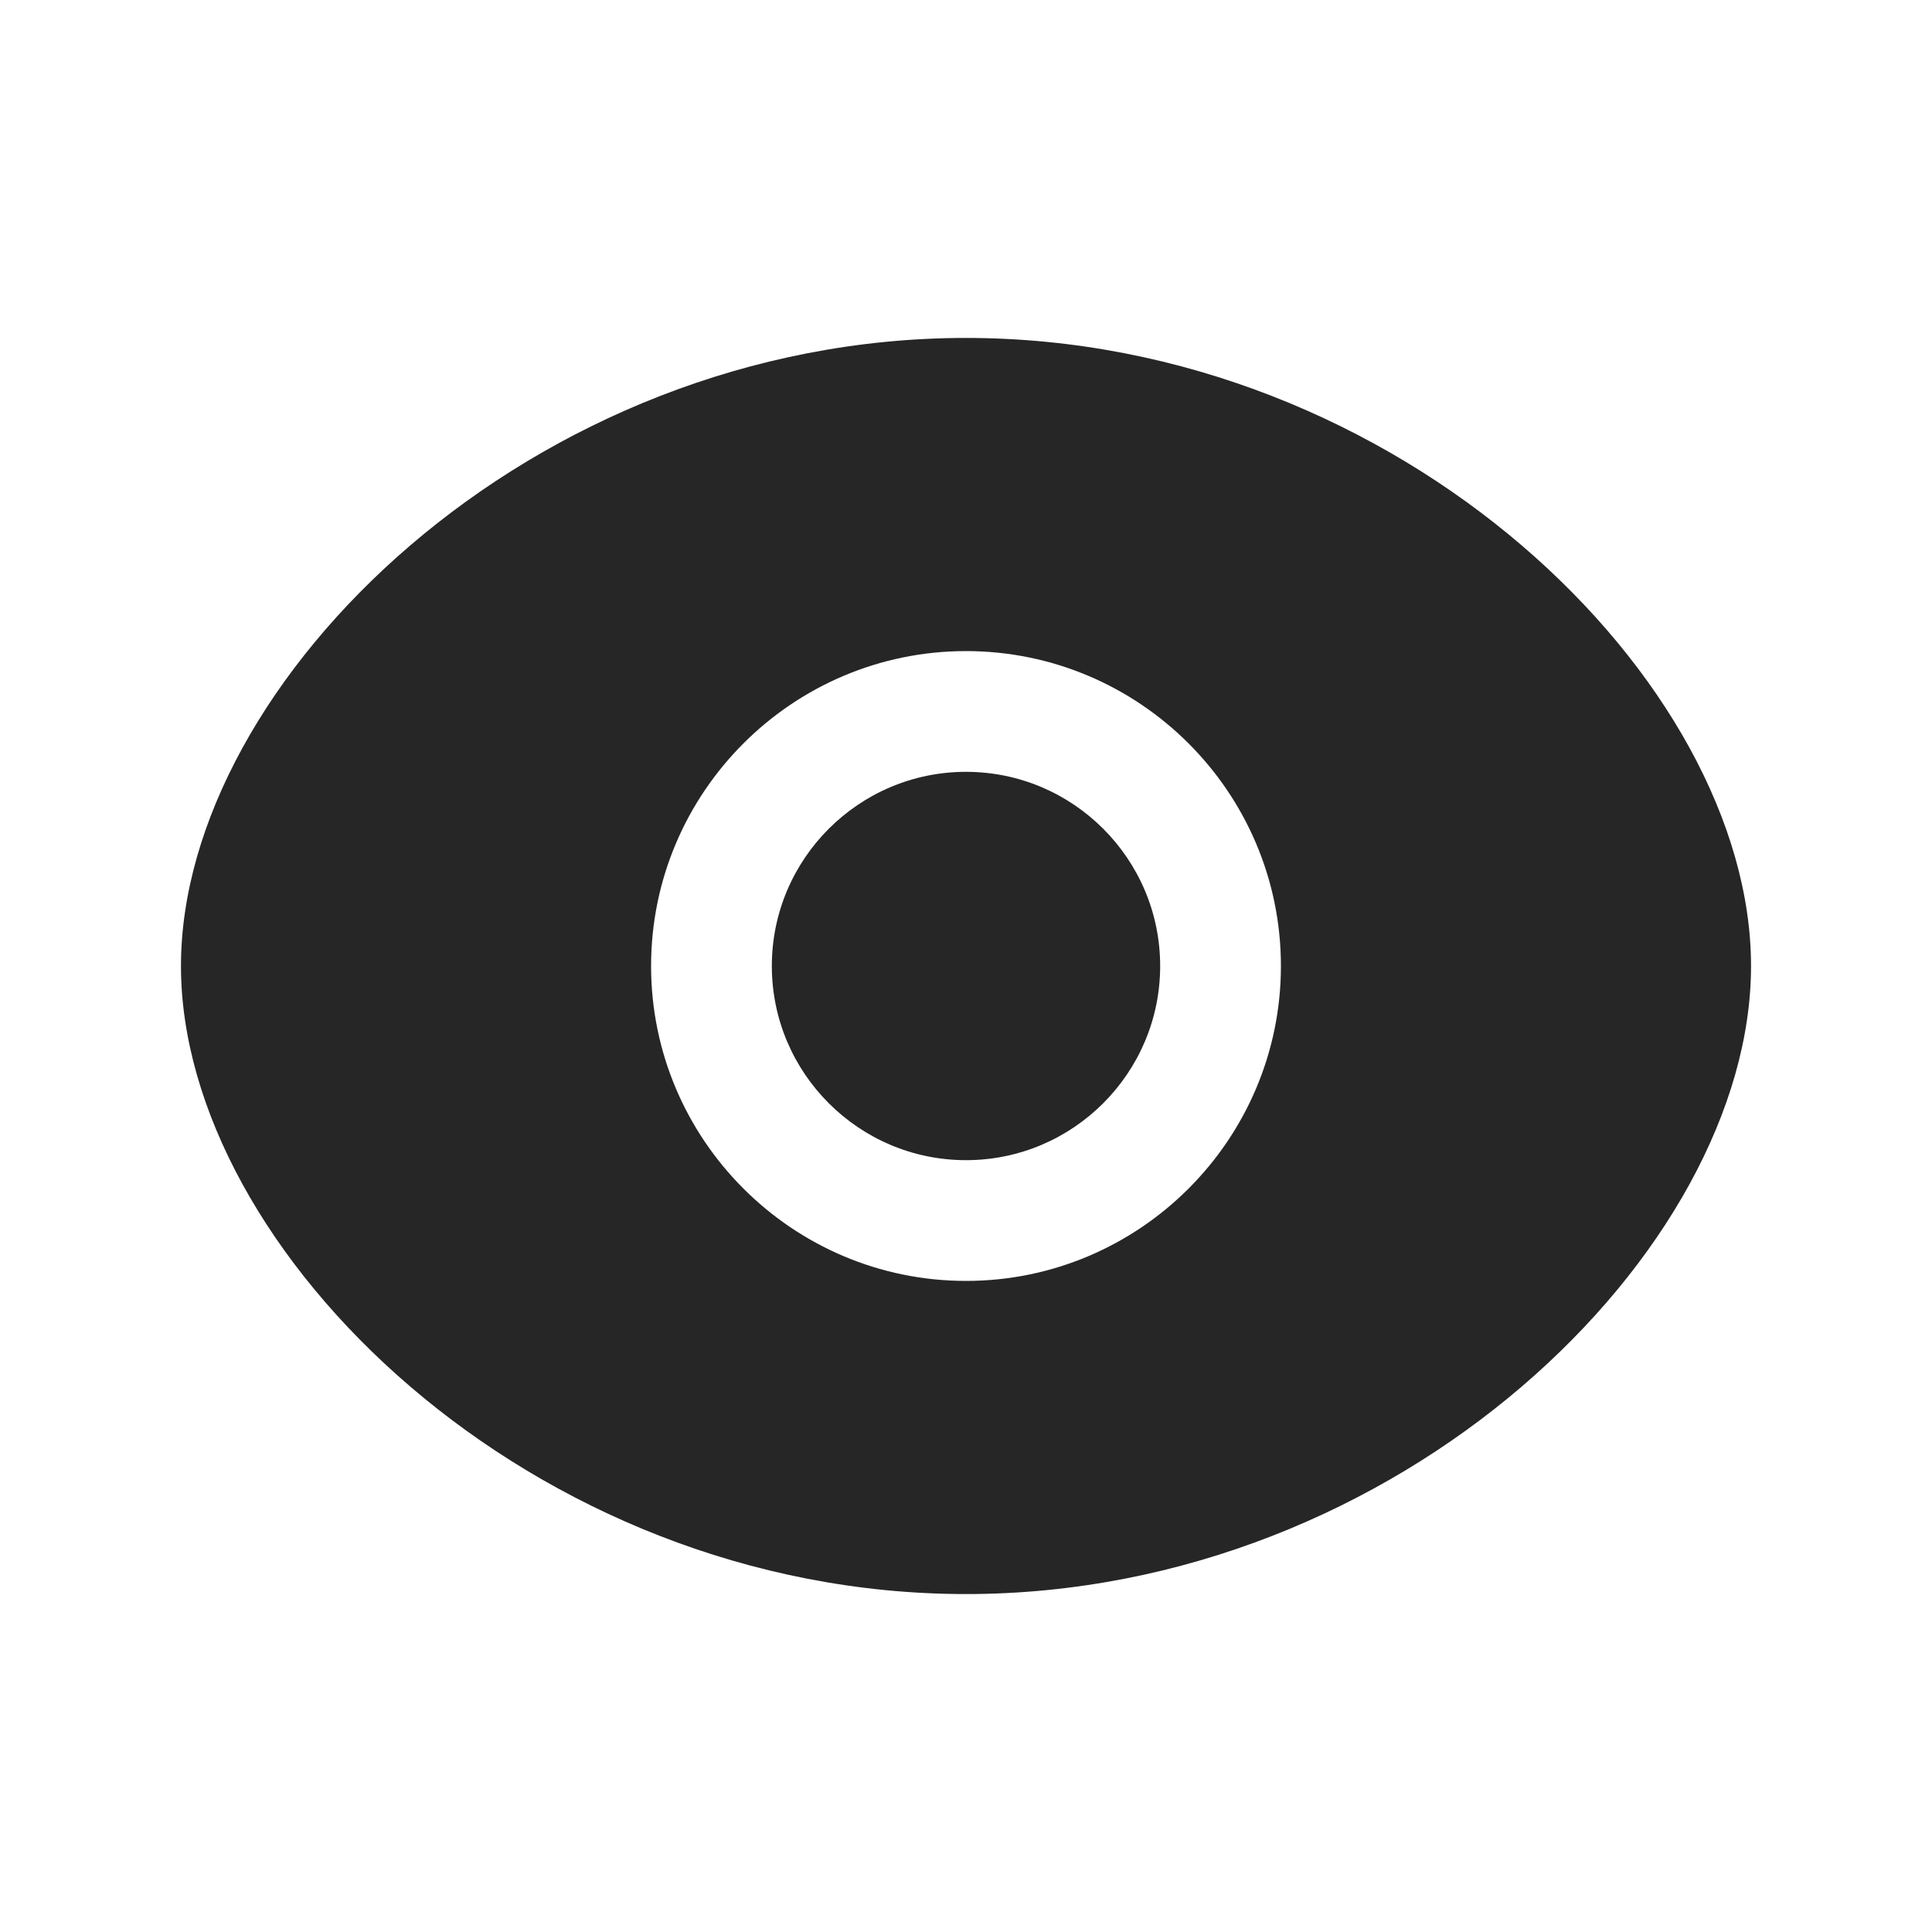 <svg width="24" height="24" viewBox="0 0 24 24" fill="none" xmlns="http://www.w3.org/2000/svg">
<path fill-rule="evenodd" clip-rule="evenodd" d="M12 9.588C10.67 9.588 9.588 10.67 9.588 12C9.588 13.33 10.67 14.412 12 14.412C13.33 14.412 14.412 13.33 14.412 12C14.412 10.67 13.33 9.588 12 9.588Z" fill="#262626"/>
<path fill-rule="evenodd" clip-rule="evenodd" d="M12 15.912C9.843 15.912 8.088 14.157 8.088 12C8.088 9.843 9.843 8.088 12 8.088C14.157 8.088 15.912 9.843 15.912 12C15.912 14.157 14.157 15.912 12 15.912ZM12 4.198C6.598 4.198 2.248 8.466 2.248 12C2.248 15.534 6.598 19.802 12 19.802C17.402 19.802 21.752 15.534 21.752 12C21.752 8.466 17.402 4.198 12 4.198Z" fill="#262626"/>
</svg>
